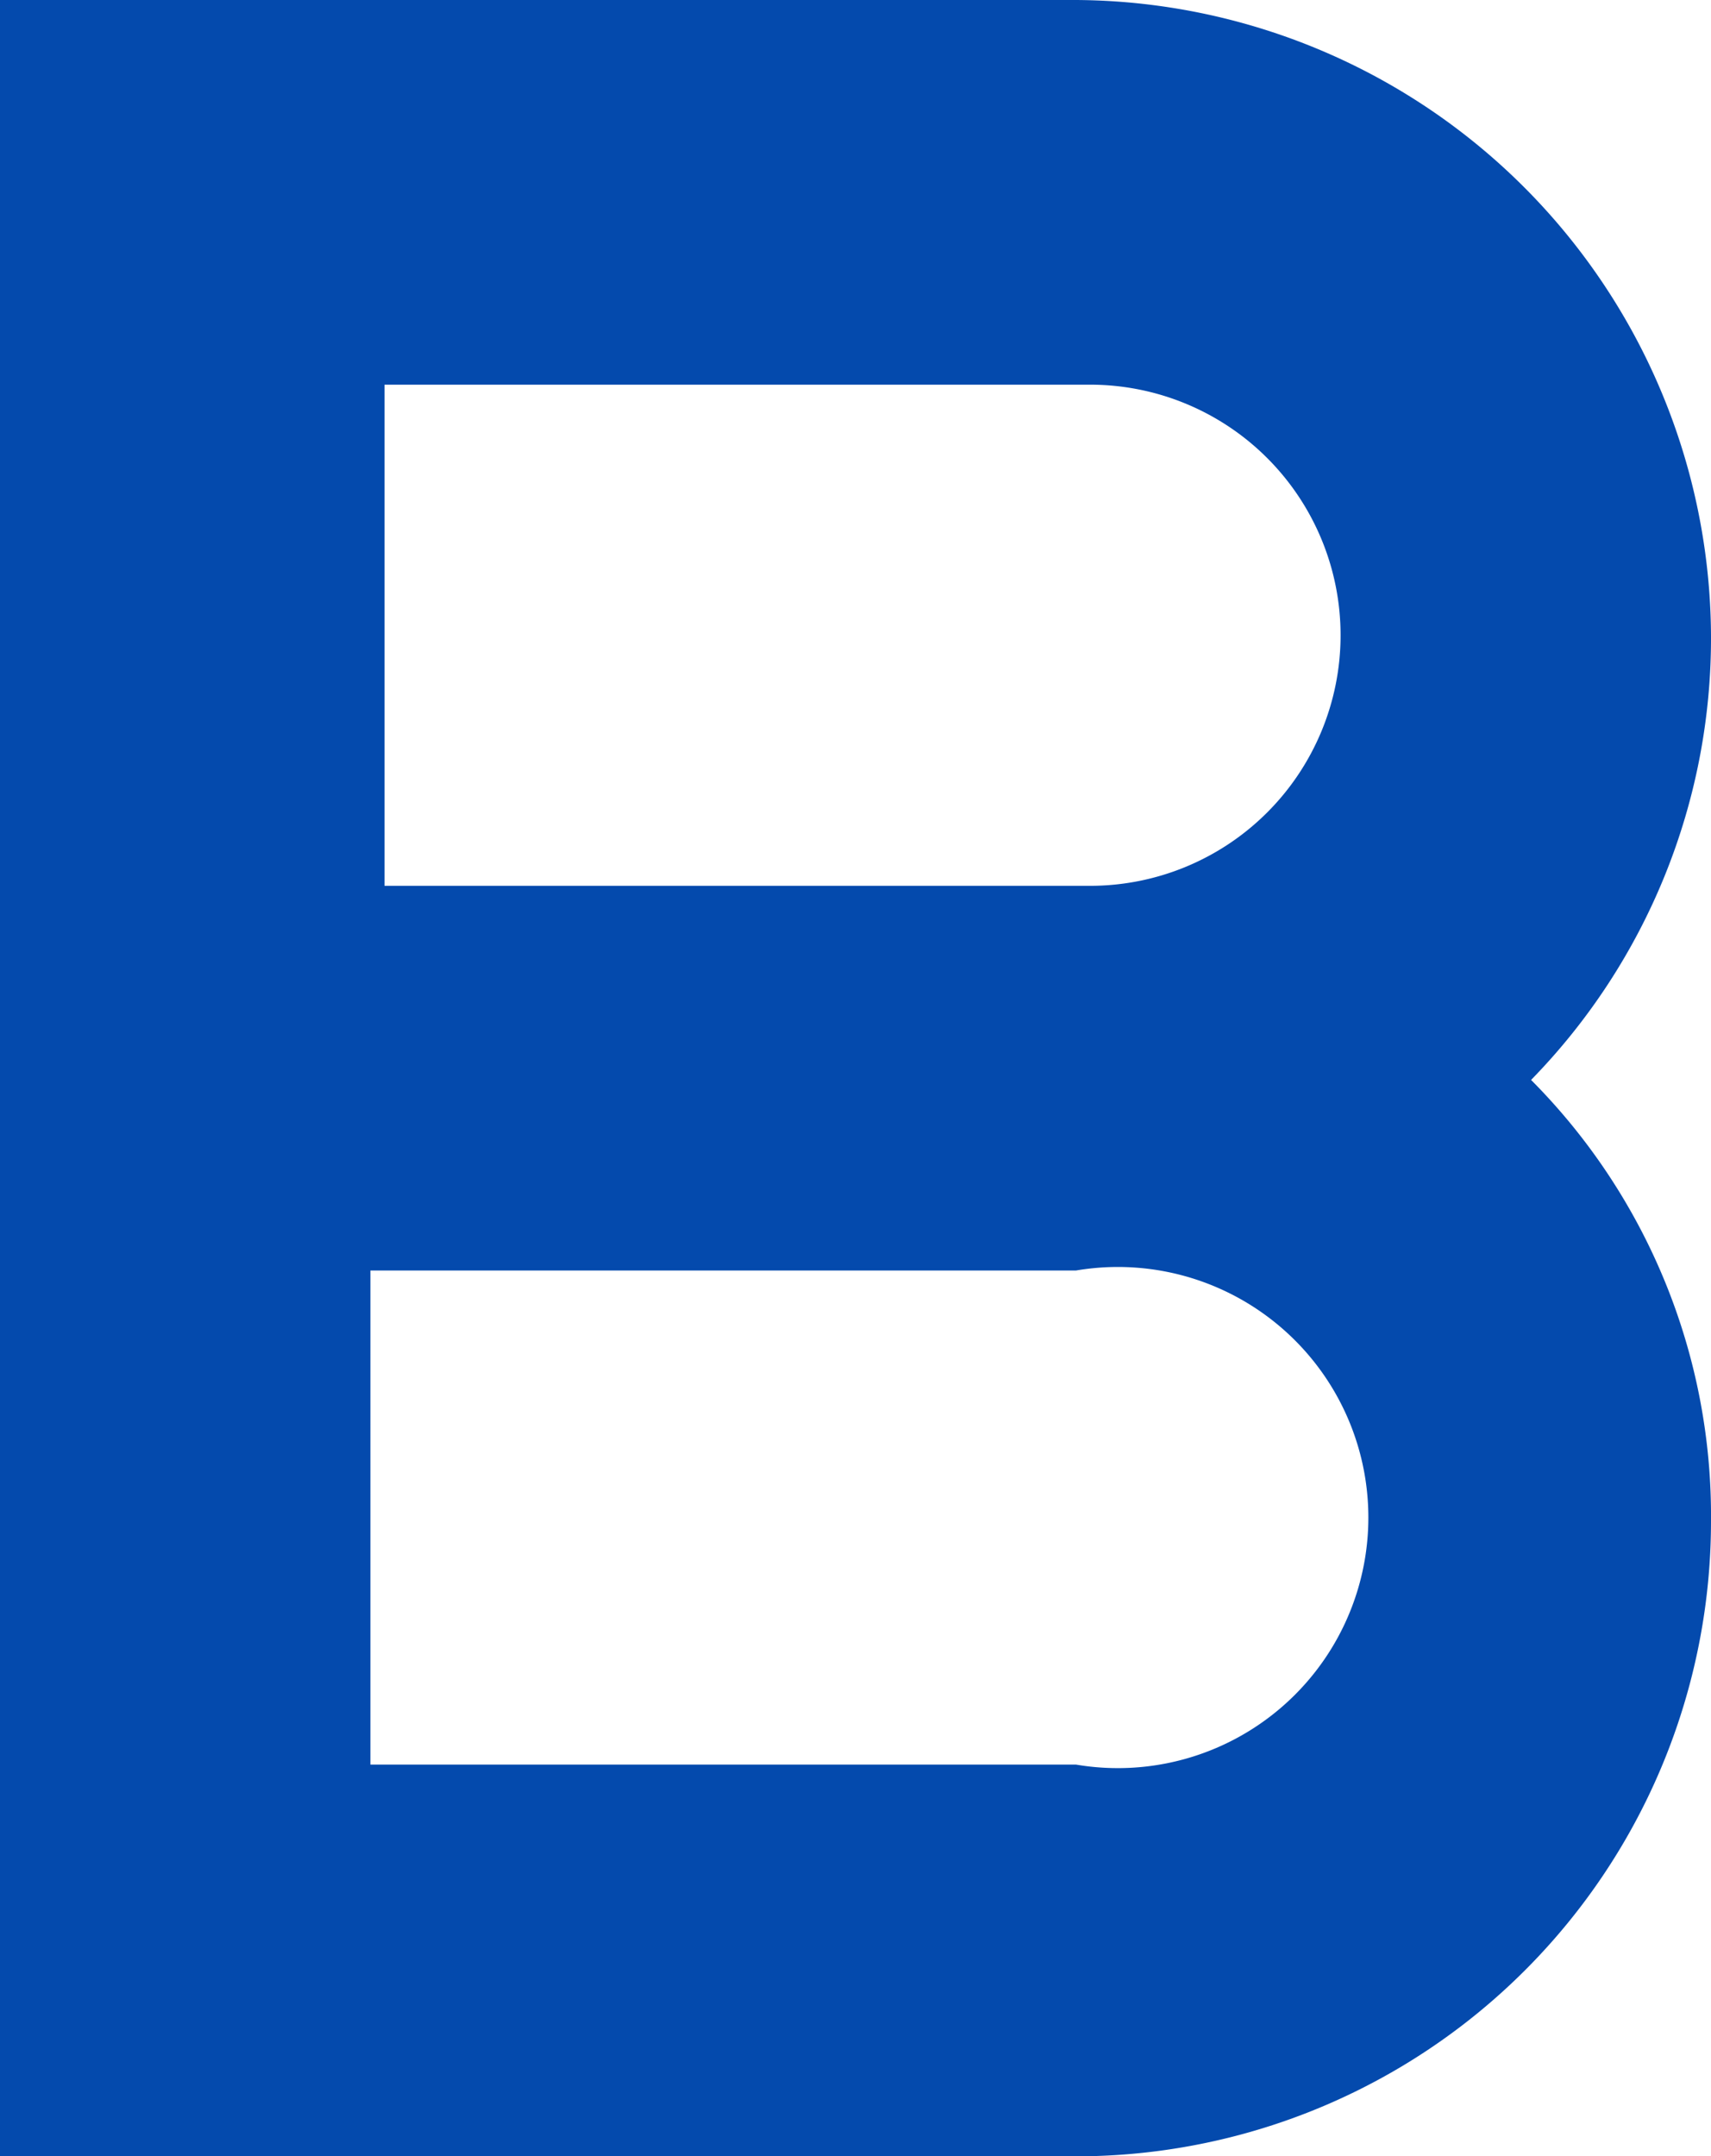 <svg xmlns="http://www.w3.org/2000/svg" viewBox="0 0 4.85 6.11"><defs><style>.cls-1{fill:#044aad;}</style></defs><g id="Layer_2" data-name="Layer 2"><g id="Layer_1-2" data-name="Layer 1"><path class="cls-1" d="M4.85,1.8A1.81,1.81,0,0,0,3.05,0H0V6.11H3.05a1.8,1.8,0,0,0,1.8-1.8,1.75,1.75,0,0,0-.51-1.25A1.79,1.79,0,0,0,4.85,1.8ZM1.09,1.09h2a.71.71,0,1,1,0,1.42h-2ZM3.05,5h-2V3.6h2A.71.71,0,1,1,3.05,5Z"/></g></g></svg>